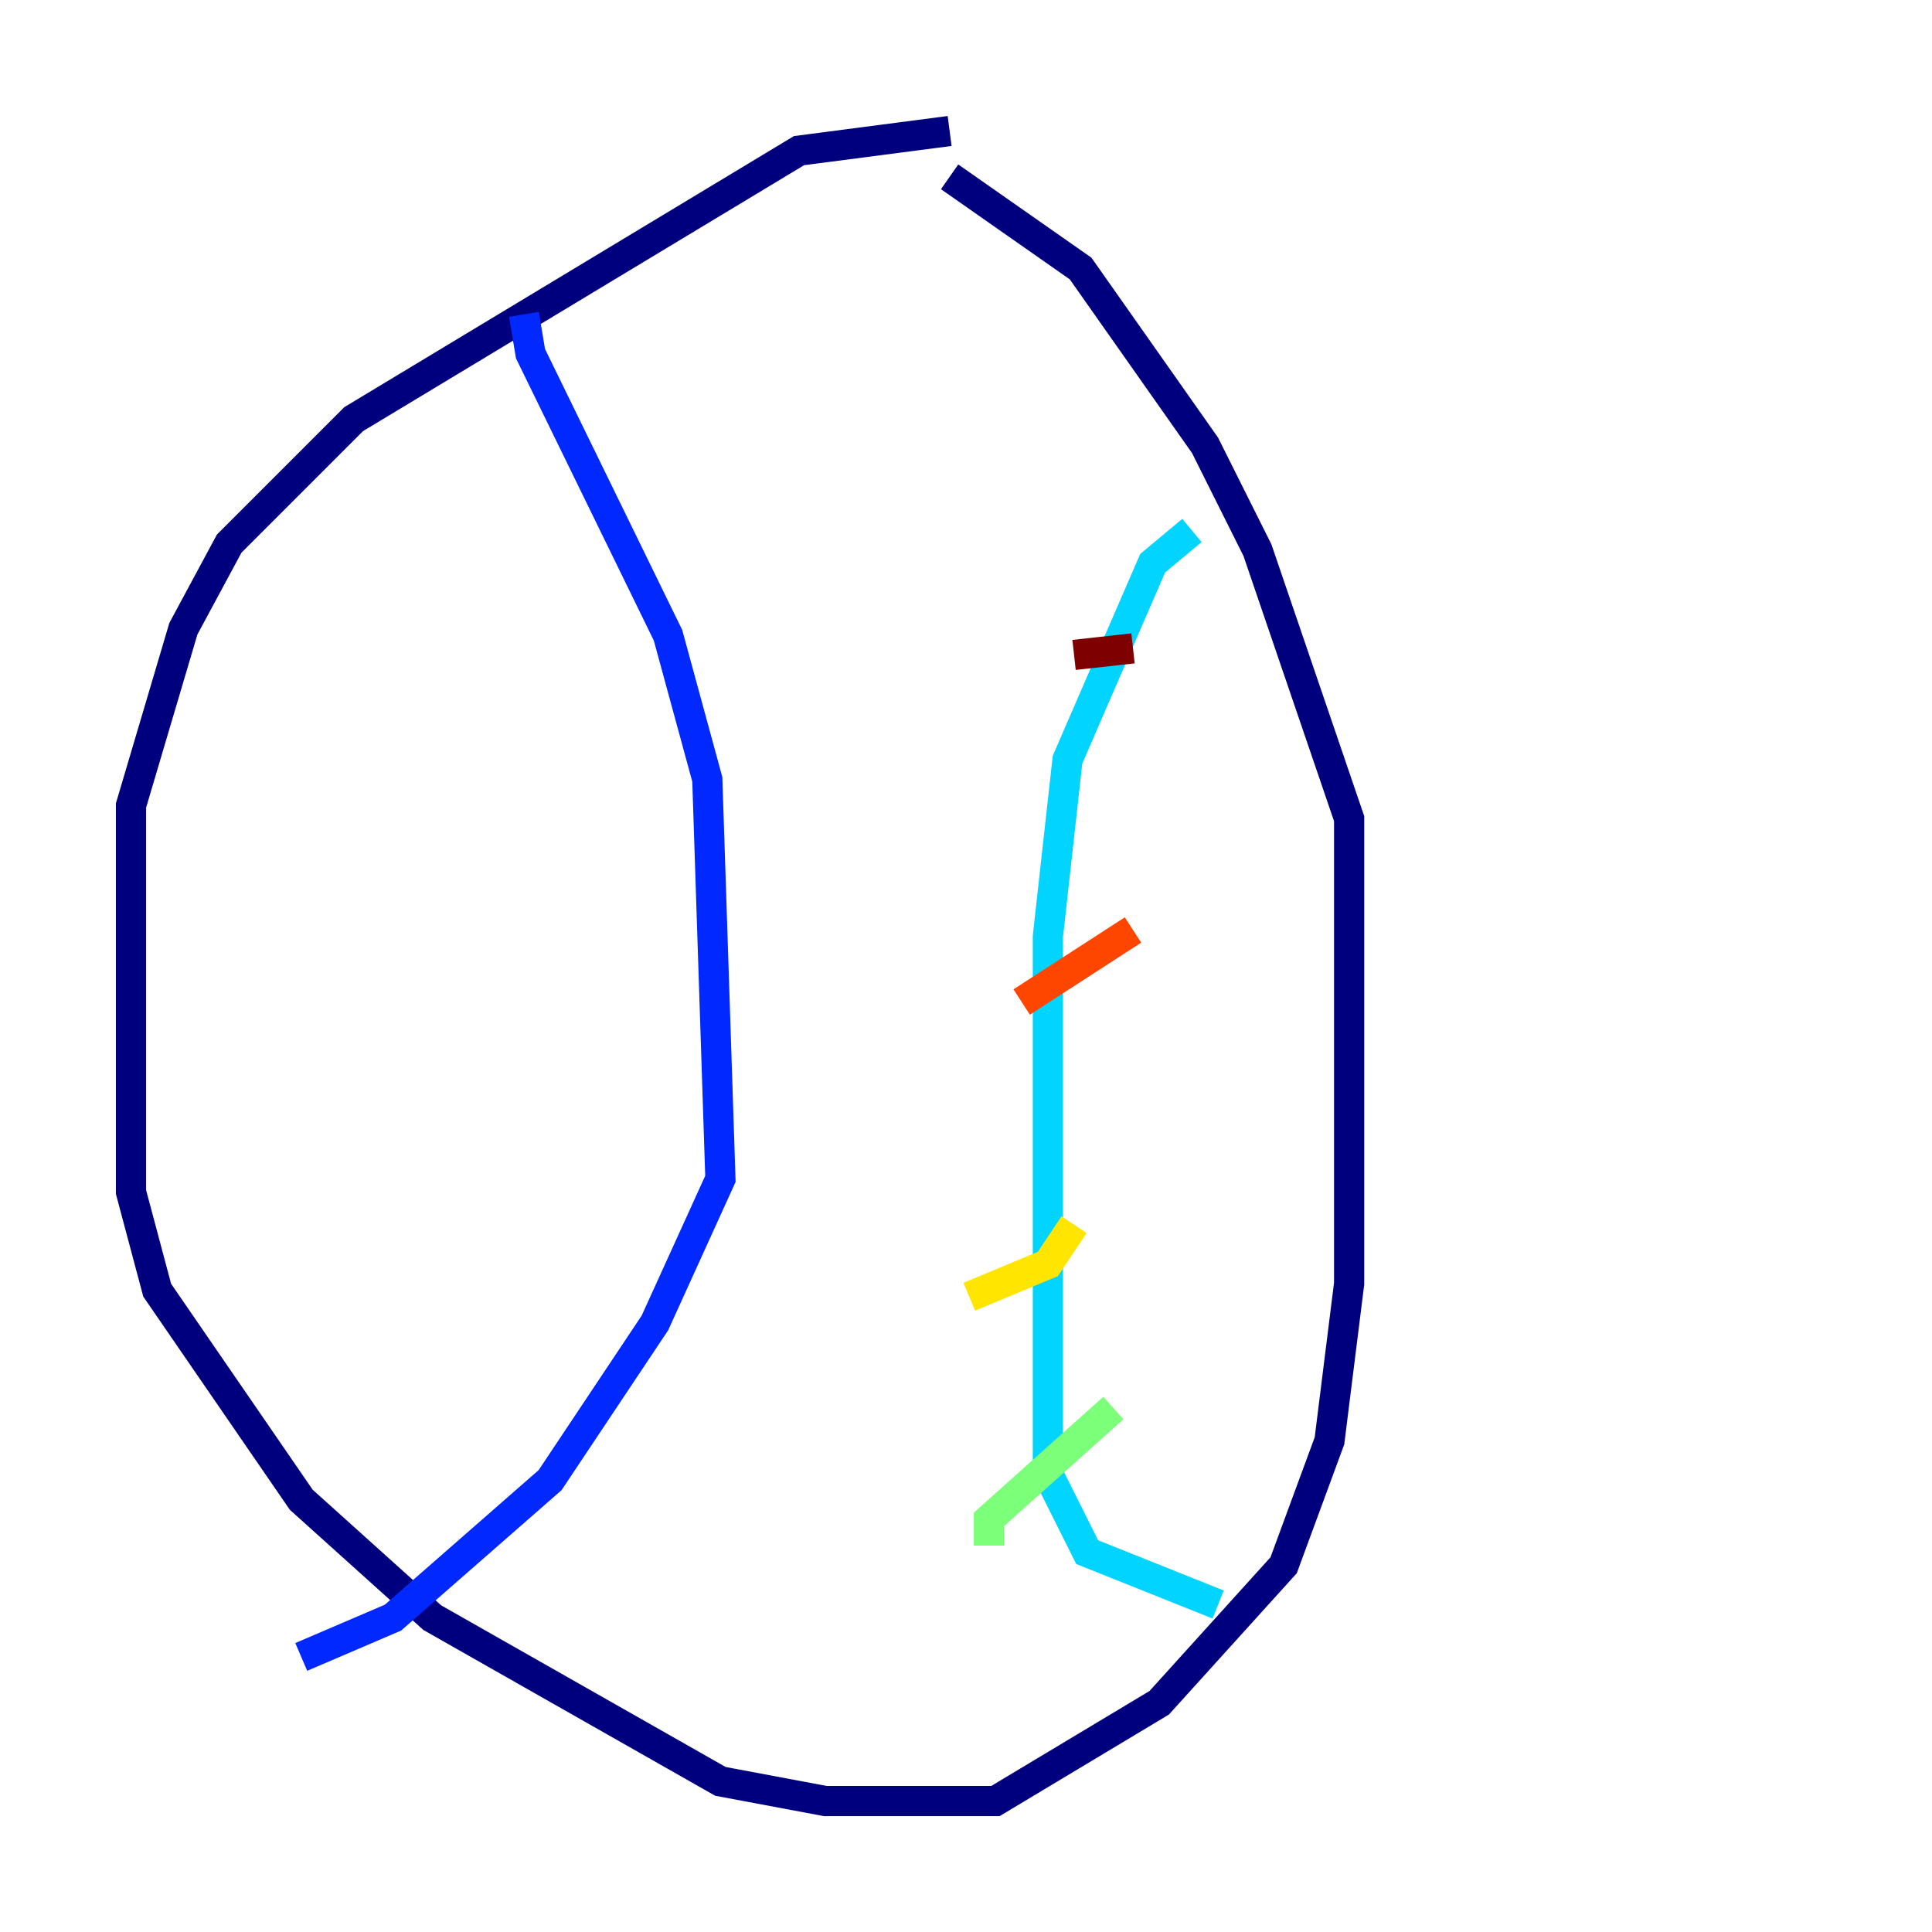 <?xml version="1.0" encoding="utf-8" ?>
<svg baseProfile="tiny" height="128" version="1.2" viewBox="0,0,128,128" width="128" xmlns="http://www.w3.org/2000/svg" xmlns:ev="http://www.w3.org/2001/xml-events" xmlns:xlink="http://www.w3.org/1999/xlink"><defs /><polyline fill="none" points="62.915,8.678 52.936,9.98 23.43,27.77 15.186,36.014 12.149,41.654 8.678,53.37 8.678,78.969 10.414,85.478 19.959,99.363 28.637,107.173 47.729,118.02 54.671,119.322 65.953,119.322 76.8,112.814 85.044,103.702 88.081,95.458 89.383,85.044 89.383,54.237 83.308,36.447 79.837,29.505 71.593,17.79 62.915,11.715" stroke="#00007f" stroke-width="2" /><polyline fill="none" points="34.712,20.827 35.146,23.43 44.258,42.088 46.861,51.634 47.729,78.102 43.39,87.647 36.447,98.061 26.034,107.173 19.959,109.776" stroke="#0028ff" stroke-width="2" /><polyline fill="none" points="78.969,35.146 76.366,37.315 70.725,50.332 69.424,62.047 69.424,97.627 72.027,102.834 80.705,106.305" stroke="#00d4ff" stroke-width="2" /><polyline fill="none" points="65.519,102.4 65.519,100.664 73.763,93.288" stroke="#7cff79" stroke-width="2" /><polyline fill="none" points="64.217,85.912 69.424,83.742 71.159,81.139" stroke="#ffe500" stroke-width="2" /><polyline fill="none" points="67.688,66.386 75.064,61.614" stroke="#ff4600" stroke-width="2" /><polyline fill="none" points="71.159,43.39 75.064,42.956" stroke="#7f0000" stroke-width="2" /></svg>